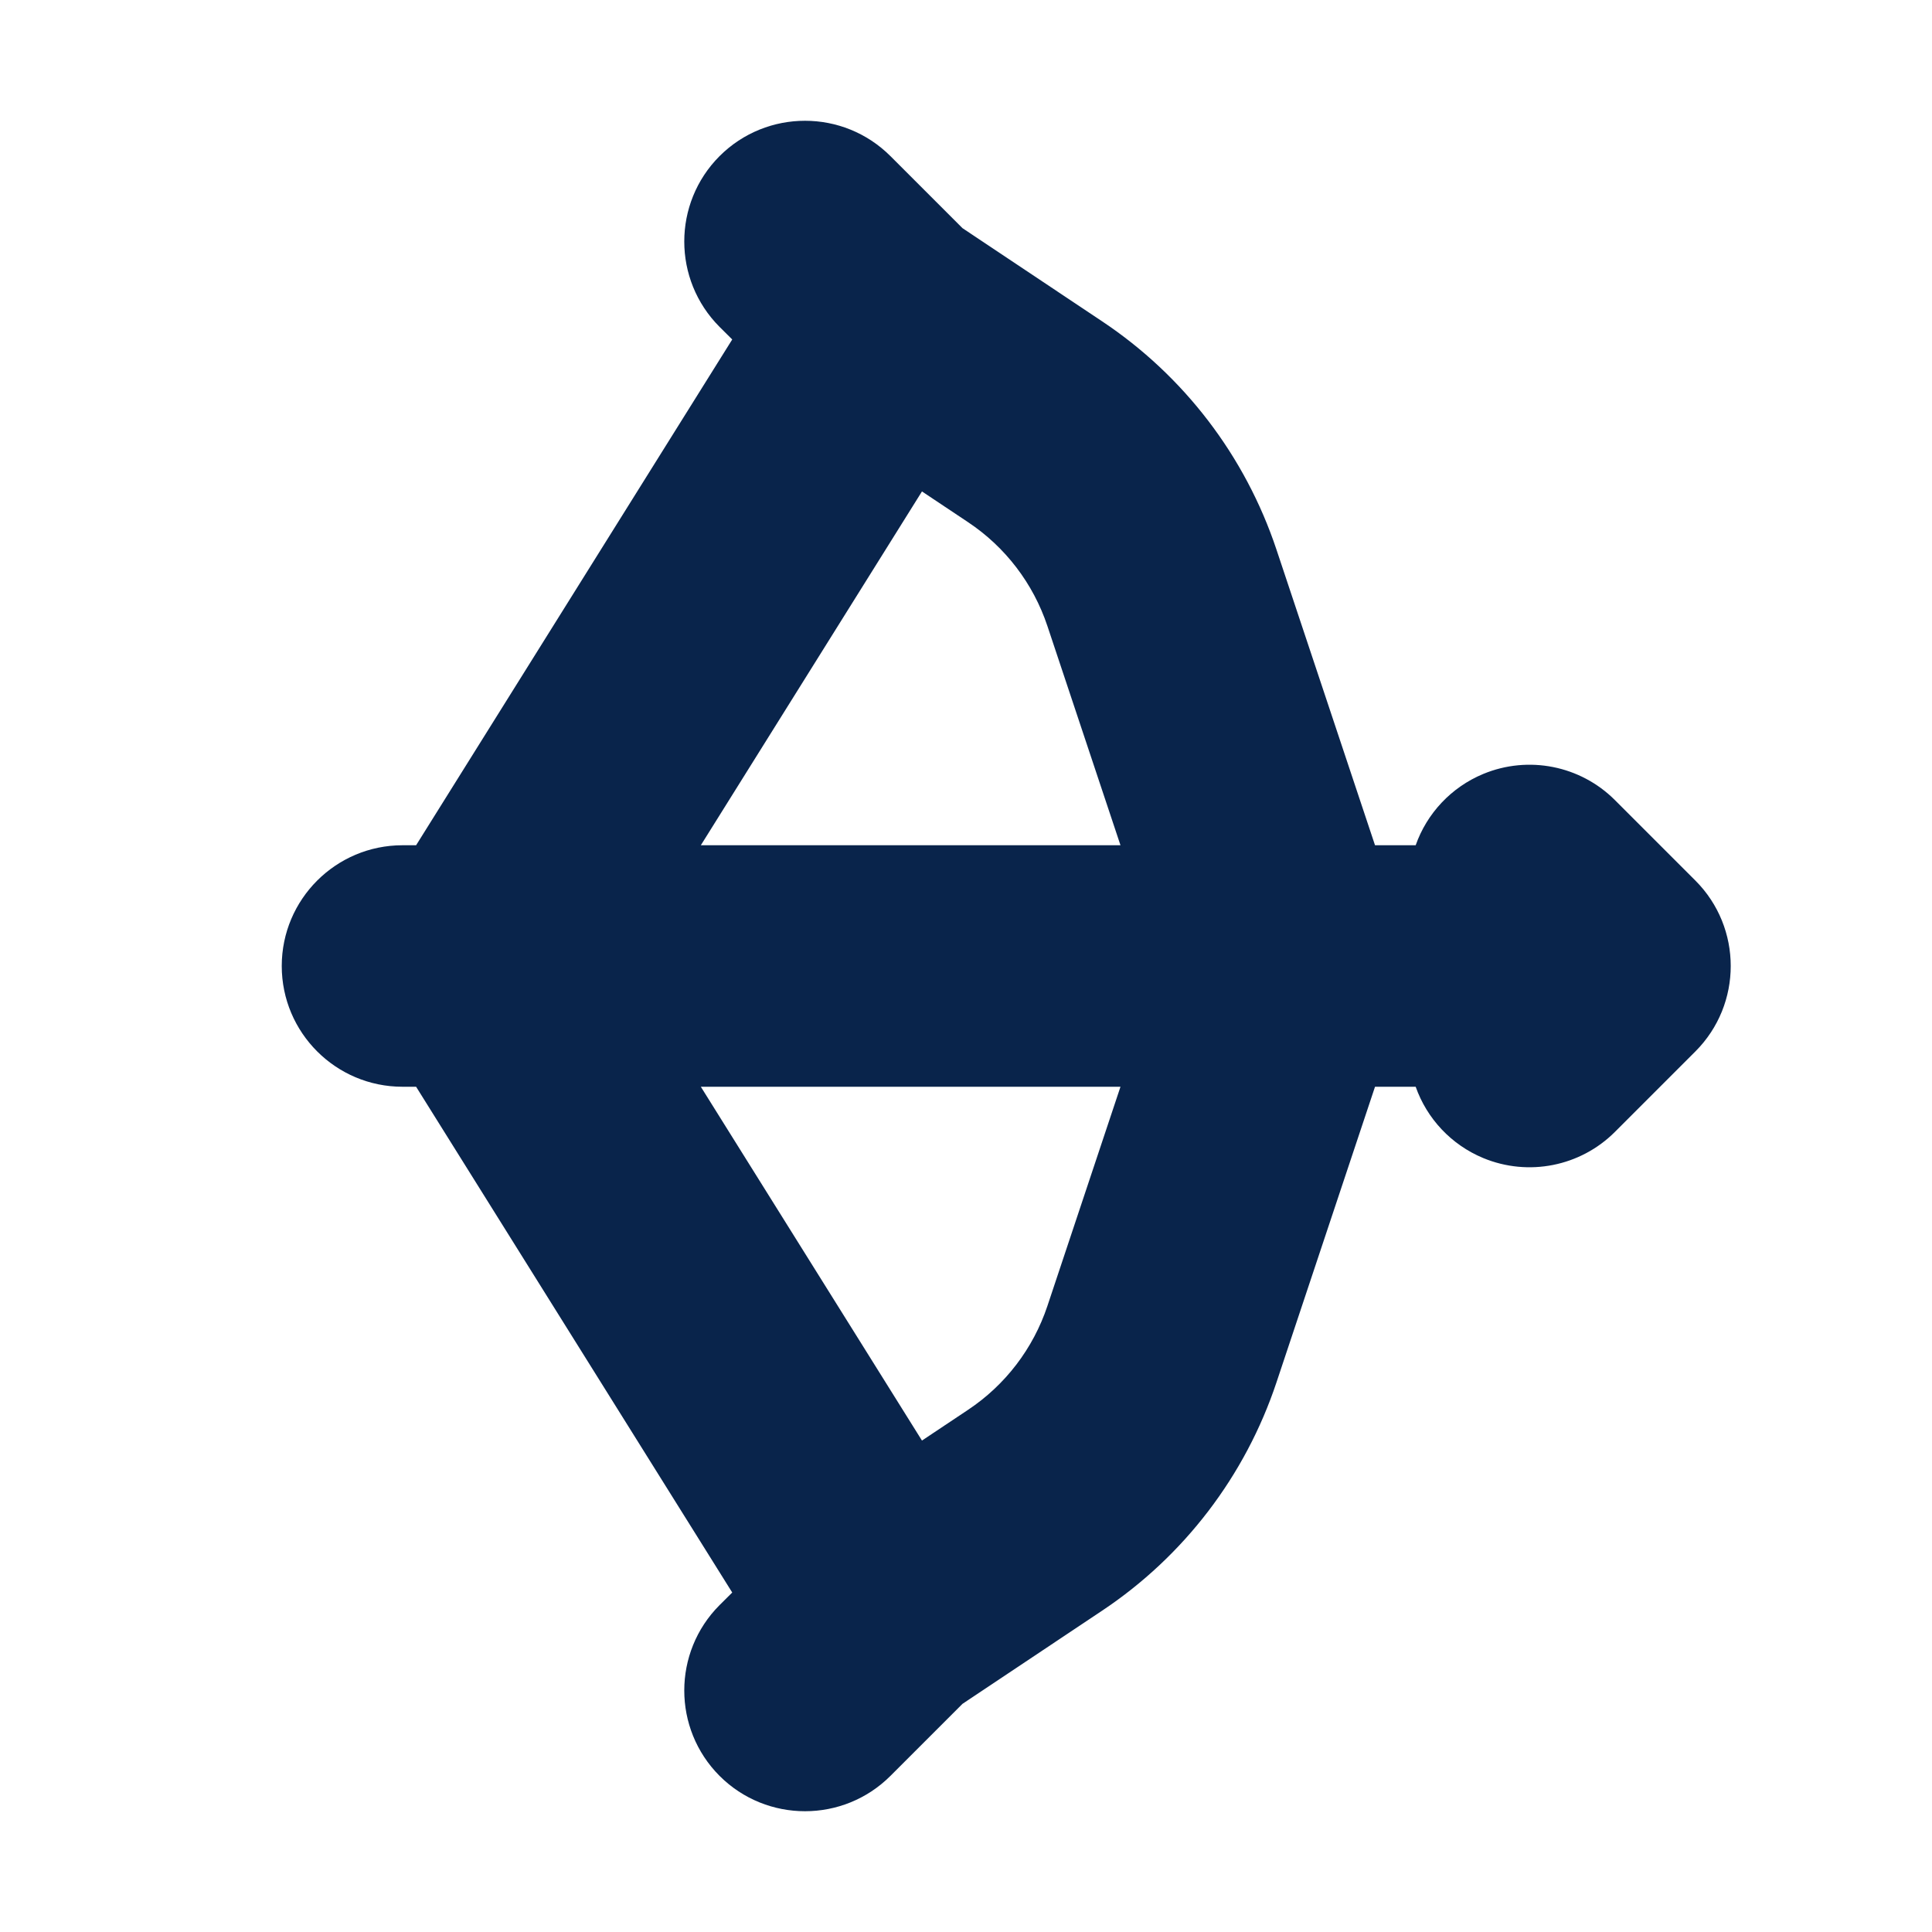 <?xml version="1.0" encoding="UTF-8"?>
<svg width="24px" height="24px" viewBox="0 0 24 24" version="1.1" xmlns="http://www.w3.org/2000/svg" xmlns:xlink="http://www.w3.org/1999/xlink">
    <title>toxophily_fill</title>
    <g id="Icon" stroke="none" stroke-width="1" fill="none" fill-rule="evenodd">
        <g id="Sport" transform="translate(-864, -48)">
            <g id="toxophily_fill" transform="translate(864, 48)">
                <path d="M24,0 L24,24 L0,24 L0,0 L24,0 Z M12.594,23.258 L12.582,23.259 L12.511,23.295 L12.492,23.299 L12.477,23.295 L12.406,23.259 C12.396,23.256 12.387,23.259 12.382,23.265 L12.378,23.276 L12.361,23.703 L12.366,23.724 L12.377,23.736 L12.48,23.81 L12.495,23.814 L12.507,23.81 L12.611,23.736 L12.623,23.72 L12.627,23.703 L12.61,23.276 C12.608,23.266 12.601,23.259 12.594,23.258 Z M12.858,23.145 L12.845,23.147 L12.66,23.24 L12.65,23.25 L12.647,23.261 L12.665,23.691 L12.67,23.703 L12.678,23.71 L12.879,23.803 C12.891,23.807 12.902,23.803 12.908,23.795 L12.912,23.781 L12.878,23.166 C12.875,23.155 12.867,23.147 12.858,23.145 Z M12.143,23.147 C12.133,23.142 12.122,23.145 12.116,23.153 L12.11,23.166 L12.076,23.781 C12.075,23.793 12.083,23.802 12.093,23.805 L12.108,23.803 L12.309,23.71 L12.319,23.702 L12.322,23.691 L12.34,23.261 L12.337,23.248 L12.328,23.24 L12.143,23.147 Z" id="MingCute" fill-rule="nonzero"></path>
                <path d="M11.061,1.939 C10.475,1.354 9.525,1.354 8.939,1.939 C8.354,2.525 8.354,3.475 8.939,4.061 L9.096,4.217 L5.169,10.5 L5,10.5 C4.172,10.5 3.5,11.172 3.5,12 C3.5,12.828 4.172,13.5 5,13.5 L5.169,13.5 L9.096,19.783 L8.939,19.939 C8.354,20.525 8.354,21.475 8.939,22.061 C9.525,22.646 10.475,22.646 11.061,22.061 L11.956,21.166 L13.69,20.009 C14.708,19.331 15.47,18.333 15.857,17.172 L17.081,13.5 L17.586,13.5 C17.725,13.894 18.026,14.22 18.426,14.386 C18.986,14.618 19.632,14.49 20.061,14.061 L21.061,13.061 C21.646,12.475 21.646,11.525 21.061,10.939 L20.061,9.939 C19.632,9.51 18.986,9.382 18.426,9.614 C18.026,9.78 17.725,10.106 17.586,10.5 L17.081,10.5 L15.857,6.828 C15.47,5.667 14.708,4.669 13.69,3.991 L11.956,2.834 L11.061,1.939 Z M8.706,10.5 L11.453,6.105 L12.026,6.487 C12.489,6.795 12.835,7.249 13.011,7.776 L13.919,10.5 L8.706,10.5 Z M11.453,17.895 L8.706,13.5 L13.919,13.5 L13.011,16.224 C12.835,16.751 12.489,17.205 12.026,17.513 L11.453,17.895 Z" id="形状" fill="#09244B"></path>
            </g>
        </g>
    </g>
</svg>